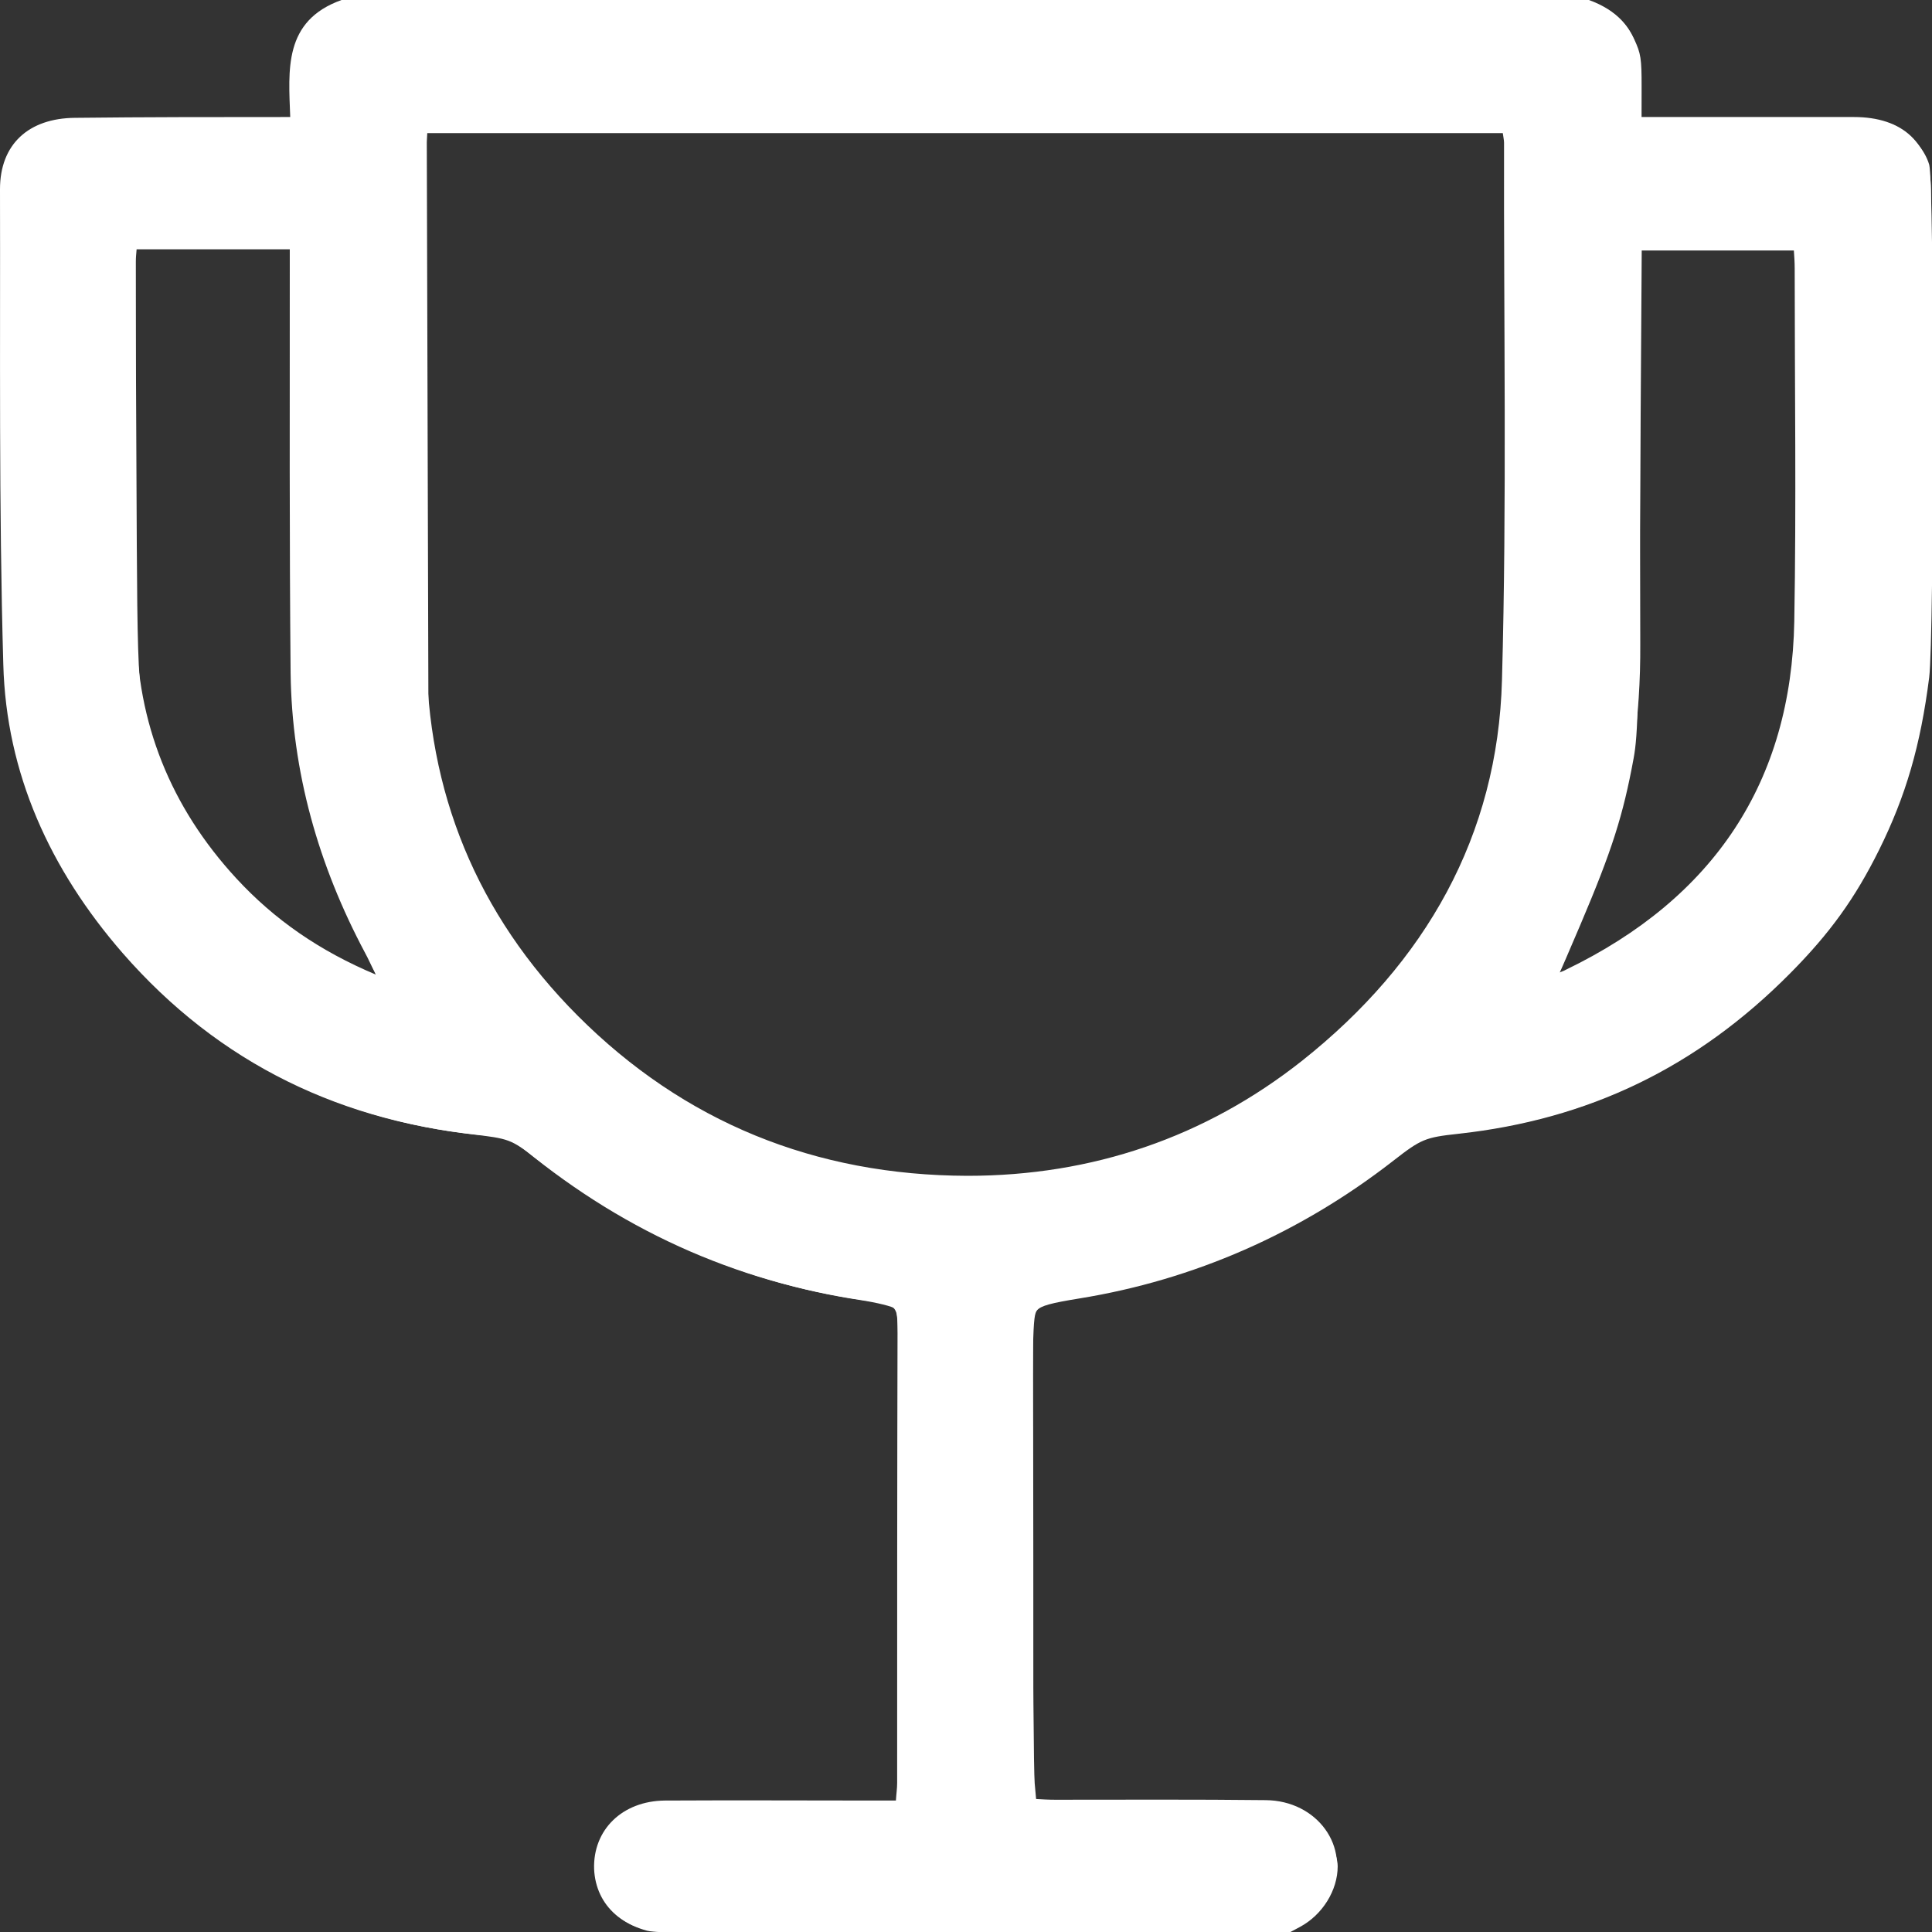 <?xml version="1.0" encoding="UTF-8" standalone="no"?>
<!-- Created with Inkscape (http://www.inkscape.org/) -->

<svg
   xmlns:dc="http://purl.org/dc/elements/1.1/"
   xmlns:cc="http://creativecommons.org/ns#"
   xmlns:rdf="http://www.w3.org/1999/02/22-rdf-syntax-ns#"
   xmlns:svg="http://www.w3.org/2000/svg"
   xmlns="http://www.w3.org/2000/svg"
   xmlns:sodipodi="http://sodipodi.sourceforge.net/DTD/sodipodi-0.dtd"
   xmlns:inkscape="http://www.inkscape.org/namespaces/inkscape"
   width="100mm"
   height="100mm"
   viewBox="0 0 100 100"
   version="1.1"
   id="svg3738"
   inkscape:version="0.92.2 (5c3e80d, 2017-08-06)"
   sodipodi:docname="championship_white_transparent.svg">
  <rect x="0" y="0" width="100" height="100" fill="#333333" stroke="none"/>
  <defs
     id="defs3732" />
  <sodipodi:namedview
     id="base"
     pagecolor="#ffffff"
     bordercolor="#666666"
     borderopacity="1.0"
     inkscape:pageopacity="0.0"
     inkscape:pageshadow="2"
     inkscape:zoom="1.8101934"
     inkscape:cx="265.69547"
     inkscape:cy="22.951096"
     inkscape:document-units="mm"
     inkscape:current-layer="layer1"
     showgrid="true"
     inkscape:window-width="2736"
     inkscape:window-height="1732"
     inkscape:window-x="-12"
     inkscape:window-y="40"
     inkscape:window-maximized="1">
    <inkscape:grid
       type="xygrid"
       id="grid3755" />
  </sodipodi:namedview>
  <g
     inkscape:label="Layer 1"
     inkscape:groupmode="layer"
     id="layer1"
     transform="translate(0,-197)">
    <path
       inkscape:connector-curvature="0"
       class="st1"
       d="m 82.243,197 c 2.957,1.079 2.807,3.526 2.614,6.057 0.771,0 1.393,0 2.014,0 3.021,0 6.043,0 9.086,0 2.529,0 3.986,1.348 3.986,3.775 0.021,7.488 0.129,14.976 -0.021,22.464 -0.193,9.873 -4.65,17.528 -13.35,22.775 -3.707,2.24 -7.843,3.34 -12.193,3.692 -0.514,0.042 -1.093,0.29 -1.5,0.622 -5.357,4.418 -11.486,7.135 -18.493,8.007 -0.536,0.062 -0.921,0.145 -0.921,0.85 0.021,8.173 0.021,16.345 0.021,24.497 0,0.104 0.043,0.187 0.086,0.373 0.343,0.021 0.686,0.042 1.05,0.042 3.621,0 7.264,-0.021 10.886,0.021 2.679,0.021 4.414,2.427 3.407,4.709 C 68.271,296.315 67.093,297 65.486,297 c -3.943,0 -7.864,0 -11.807,0 -6.386,0 -12.771,0 -19.157,0 -2.186,0 -3.686,-1.348 -3.771,-3.257 -0.064,-2.033 1.457,-3.526 3.664,-3.547 3.664,-0.021 7.329,0 10.993,0 0.3,0 0.6,0 0.964,0 0.021,-0.353 0.064,-0.622 0.064,-0.913 0,-7.944 0,-15.889 0.021,-23.812 0,-0.705 -0.193,-0.954 -0.921,-1.058 -6.964,-0.85 -13.071,-3.547 -18.407,-7.924 -0.45,-0.373 -1.093,-0.643 -1.671,-0.684 C 17.743,255.162 11.336,252.051 6.343,246.326 2.593,242.011 0.321,237.033 0.171,231.391 -0.064,223.198 0.021,214.984 0,206.791 c 0,-2.323 1.479,-3.671 3.879,-3.692 3.664,-0.042 7.307,-0.042 11.143,-0.042 -0.086,-2.427 -0.364,-4.978 2.657,-6.057 21.514,0 43.05,0 64.564,0 z m -60.129,6.887 c -0.021,0.29 -0.043,0.519 -0.043,0.747 0,8.691 -0.021,17.382 0,26.053 0.021,7.281 2.593,13.628 7.821,18.876 5.507,5.518 12.3,8.276 20.186,8.297 6.45,0 12.3,-1.991 17.314,-5.953 6.407,-5.082 10.136,-11.657 10.35,-19.705 0.257,-9.272 0.086,-18.544 0.107,-27.816 0,-0.145 -0.043,-0.311 -0.064,-0.498 -18.557,0 -37.071,0 -55.672,0 z m -15.043,6.015 c -0.021,0.27 -0.043,0.456 -0.043,0.643 0,6.306 -0.043,12.611 0.021,18.938 0.043,4.937 1.779,9.293 5.186,12.985 1.971,2.136 4.307,3.754 7.221,4.978 -0.257,-0.498 -0.386,-0.809 -0.557,-1.12 -2.421,-4.543 -3.793,-9.376 -3.857,-14.499 -0.064,-6.928 -0.043,-13.856 -0.043,-20.784 0,-0.373 0,-0.747 0,-1.141 -2.7,0 -5.25,0 -7.929,0 z M 80.636,247.363 c 0.171,-0.062 0.3,-0.104 0.407,-0.166 7.693,-3.713 11.679,-9.749 11.829,-18.046 0.107,-6.078 0.021,-12.155 0.021,-18.253 0,-0.311 -0.021,-0.622 -0.043,-0.933 -2.679,0 -5.293,0 -7.95,0 0,0.456 0,0.85 0,1.245 0,6.368 -0.021,12.757 0,19.125 0.021,3.734 -0.45,7.405 -1.714,10.931 -0.729,2.033 -1.671,4.003 -2.55,6.098 z"
       id="path6"
       style="fill:#ffffff;stroke-width:0.211" />
    <path
       style="fill:#ffffff;stroke-width:0.552"
       d="m 126.375,377.106 c -4.135,-1.125 -6.971,-3.325 -8.49,-6.589 -2.375,-5.1 -1.568,-10.128 2.236,-13.933 4.043,-4.043 4.669,-4.124 31.875,-4.124 h 23.654 v -48.022 c 0,-40.755 -0.119,-48.14 -0.785,-48.806 -0.436,-0.436 -3.566,-1.21 -7.043,-1.742 -22.555,-3.45 -43.38,-12.553 -63.047,-27.559 -5.02,-3.83 -5.252,-3.917 -12.817,-4.812 C 68.295,218.723 47.856,209.31 31.682,193.761 28.142,190.358 23.799,185.804 22.033,183.642 12.373,171.821 5.611,158.277 2.766,145.052 0.901,136.384 0.559,126 0.557,77.904 0.555,35.242 0.608,32.766 1.578,30.672 2.833,27.959 5.07,25.802 7.988,24.486 9.984,23.586 12.45,23.474 33.471,23.325 L 56.744,23.159 56.996,16.695 C 57.354,7.524 58.994,4.269 64.732,1.342 L 67.337,0.012 H 188.917 c 110.917,0 121.735,0.078 123.348,0.894 3.53,1.785 5.509,3.719 6.937,6.781 1.291,2.766 1.444,3.759 1.437,9.29 l -0.008,6.193 23.77,0.16 c 23.25,0.156 23.82,0.186 26.032,1.37 3.001,1.606 5.545,4.587 6.385,7.483 0.992,3.421 0.984,92.311 -0.009,100.135 -1.683,13.257 -4.554,23.141 -9.79,33.698 -4.681,9.44 -9.592,16.255 -17.355,24.086 -18.218,18.377 -39.324,28.575 -64.91,31.361 -6.386,0.695 -7.191,1.031 -12.608,5.251 -18.174,14.157 -38.934,23.268 -61.277,26.892 -5.671,0.92 -7.539,1.438 -8.288,2.297 -0.904,1.038 -0.962,3.925 -0.898,44.828 0.038,24.045 0.224,45.459 0.414,47.586 l 0.346,3.867 24.583,0.276 c 26.058,0.293 25.882,0.274 29.566,3.084 2.259,1.723 4.685,6.37 4.685,8.976 0,4.711 -2.982,9.5 -7.379,11.852 l -2.288,1.224 -61.319,0.108 c -48.304,0.085 -61.87,-0.042 -63.914,-0.598 z m 81.268,-148.421 c 41.866,-7.137 76.961,-40.132 84.6,-79.537 1.856,-9.574 2.156,-19.614 2.168,-72.486 l 0.011,-50.685 H 188.889 83.356 l 0.165,57.591 0.165,57.591 1.276,6.046 c 4.48,21.222 14.128,38.444 30.08,53.694 16.569,15.841 37.959,26.02 59.503,28.319 3.19,0.34 6.546,0.721 7.458,0.846 3.96,0.543 19.166,-0.274 25.64,-1.378 z M 73.451,190.4 c 0,-0.109 -1.591,-3.528 -3.536,-7.596 -4.365,-9.133 -7.051,-16.303 -9.139,-24.4 -3.518,-13.645 -3.504,-13.409 -3.754,-63.79 L 56.795,48.626 H 41.619 26.444 l 0.2,42.399 c 0.222,47.158 0.069,45.11 4.202,56.401 6.21,16.965 19.664,31.969 36.317,40.5 4.742,2.429 6.288,3.038 6.288,2.474 z m 236.019,-2.077 c 9.055,-4.553 18.231,-11.562 24.355,-18.605 6.302,-7.247 10.262,-14.217 13.35,-23.494 3.812,-11.454 3.787,-11.105 4.007,-56.589 l 0.198,-41.027 -15.359,0.147 -15.359,0.147 -0.306,46.956 c -0.269,41.374 -0.42,47.58 -1.267,52.204 -2.055,11.214 -4.251,18.083 -10.423,32.593 -2.132,5.013 -3.987,9.302 -4.122,9.529 -0.436,0.739 0.323,0.452 4.925,-1.862 z"
       id="path3757"
       inkscape:connector-curvature="0"
       transform="matrix(0.265,0,0,0.265,0,197)" />
  </g>
</svg>
